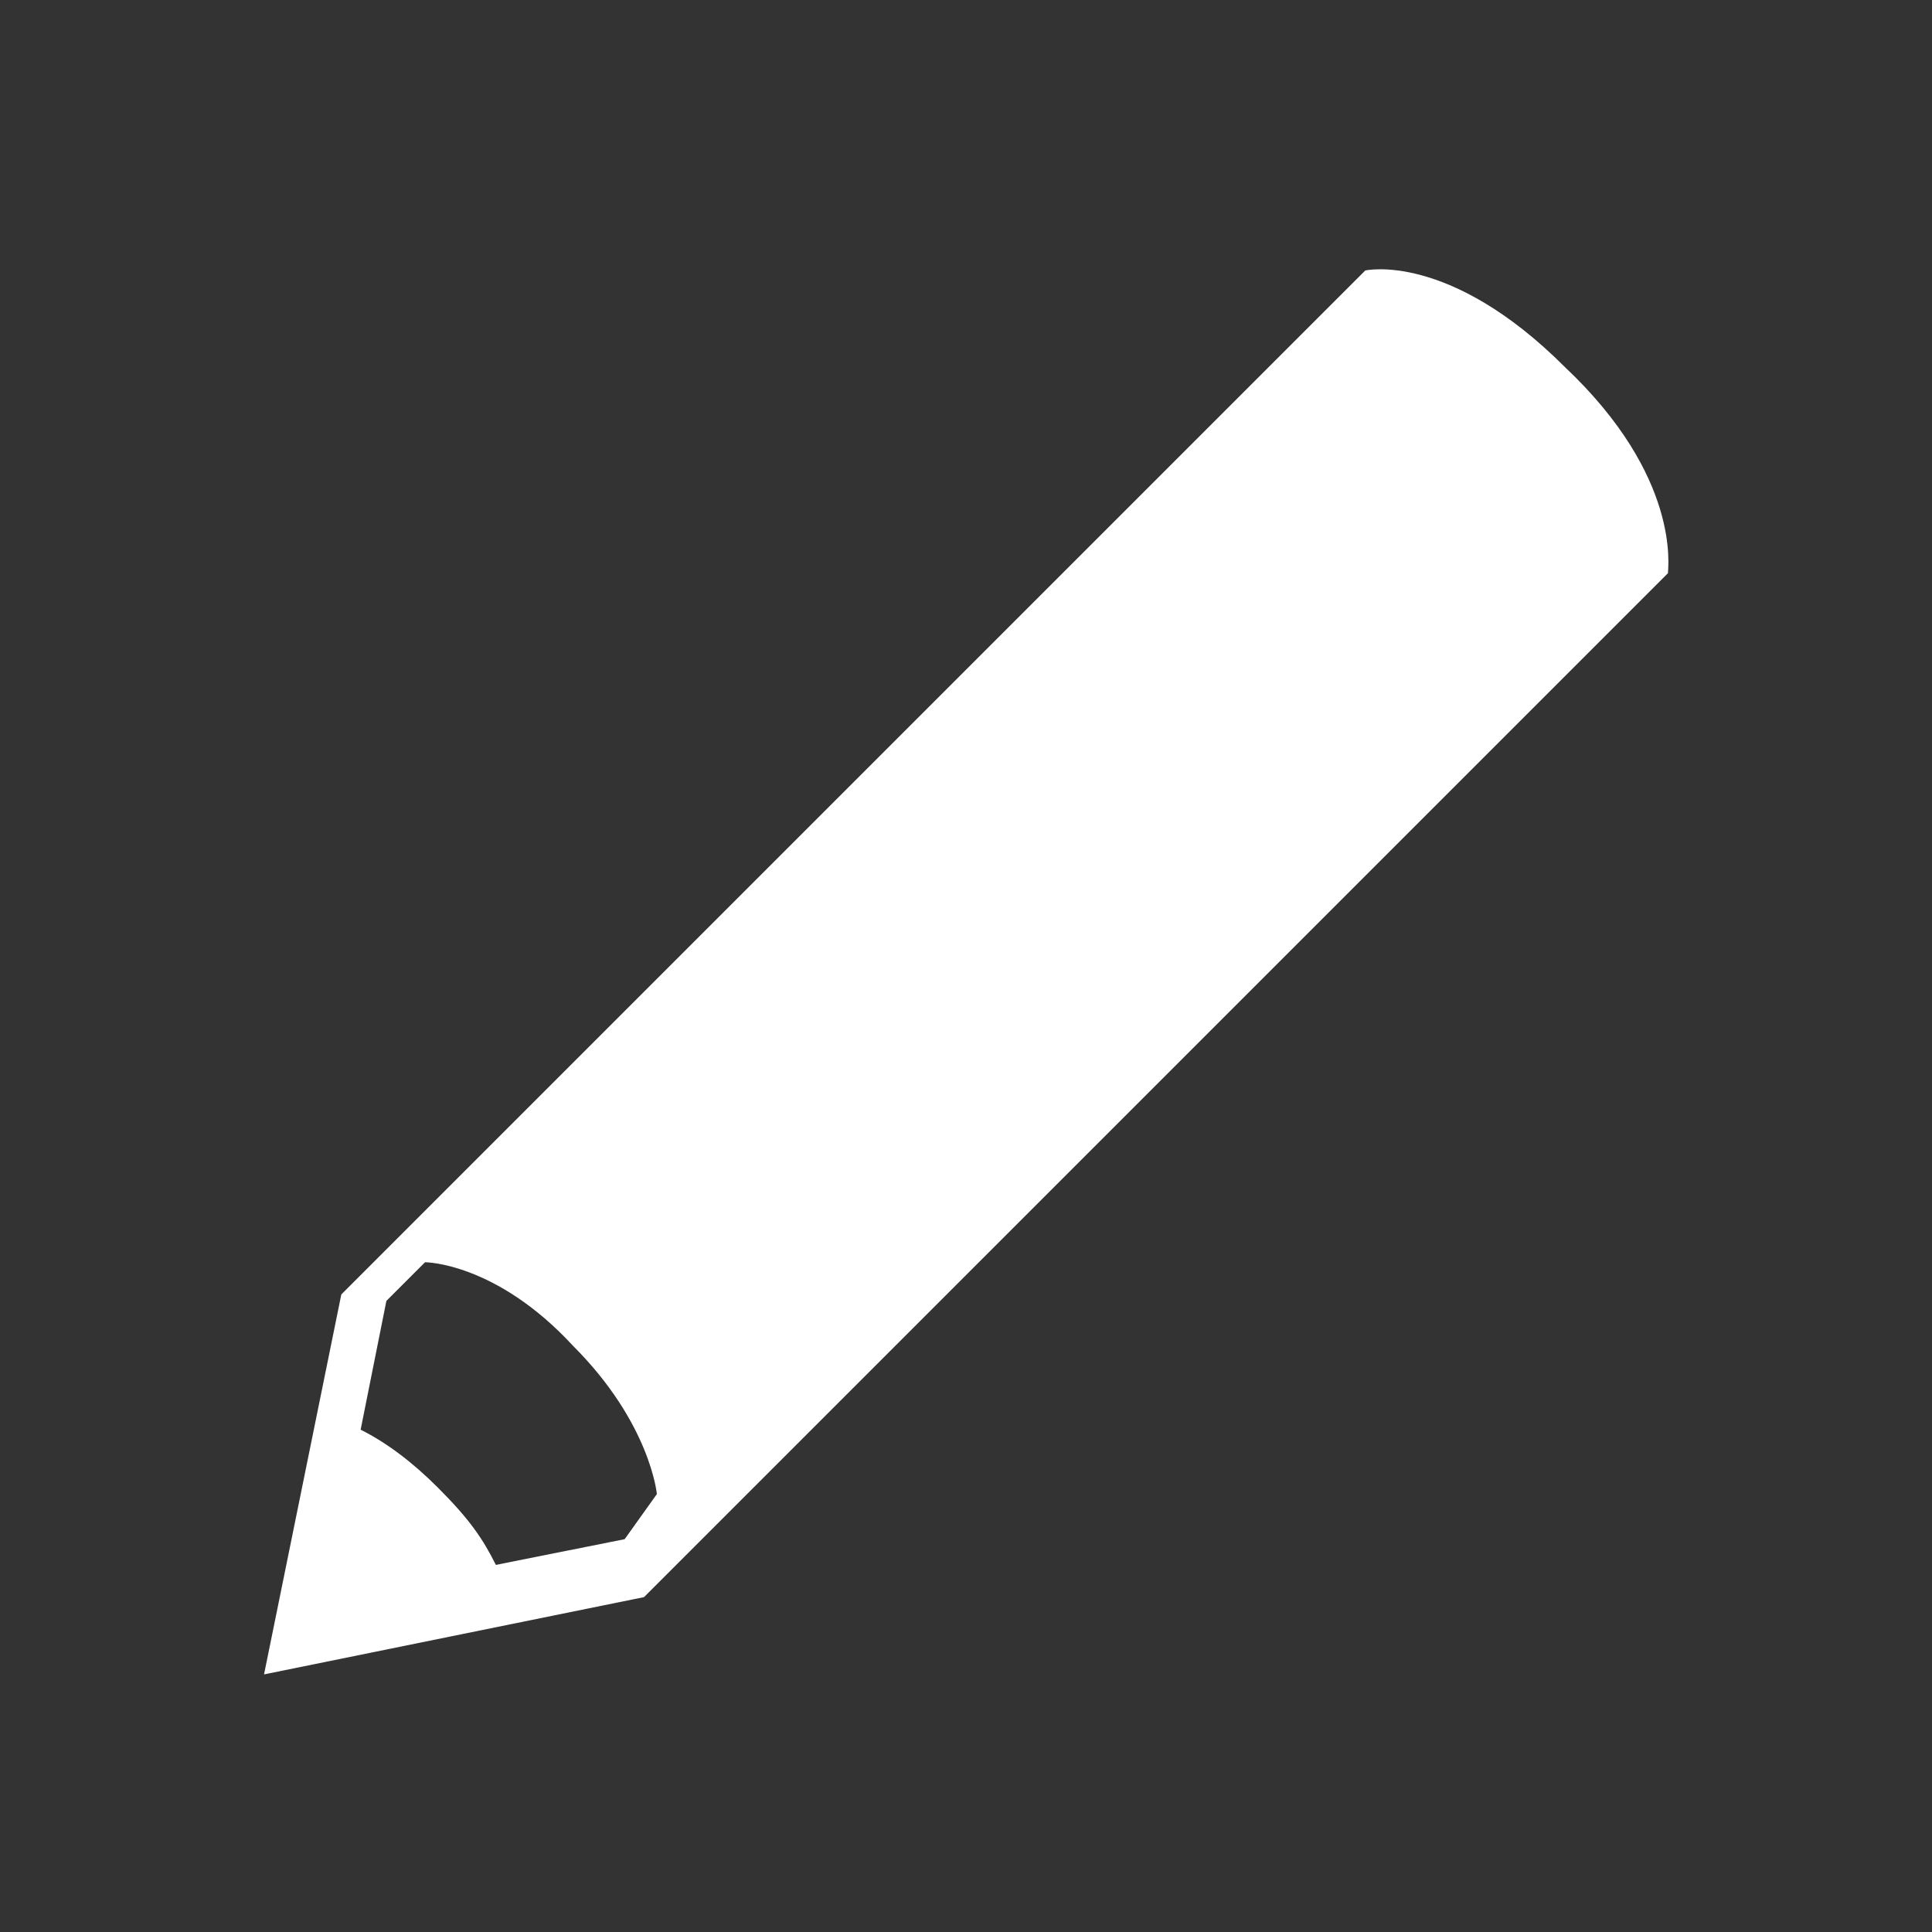 <?xml version="1.0" encoding="utf-8"?>
<!-- Generator: Adobe Illustrator 19.0.0, SVG Export Plug-In . SVG Version: 6.00 Build 0)  -->
<!DOCTYPE svg PUBLIC "-//W3C//DTD SVG 1.1//EN" "http://www.w3.org/Graphics/SVG/1.1/DTD/svg11.dtd">
<svg version="1.1" id="Edit" xmlns="http://www.w3.org/2000/svg" xmlns:xlink="http://www.w3.org/1999/xlink" x="0px" y="0px"
	 viewBox="-32 24 30 30" style="enable-background:new -32 24 30 30;" xml:space="preserve">
<rect x="-32" y="24" width="30" height="30" fill="#333333" stroke="none"/>
<style type="text/css">
	.st0{fill:#FFFFFF;}
</style>
<path class="st0" d="M-7.7,29.7c-1.8-1.8-3.1-1.5-3.1-1.5l-7.5,7.5l-8.4,8.4l-1.2,5.9l5.9-1.2l8.4-8.4l7.5-7.5
	C-6.1,32.8-5.9,31.4-7.7,29.7z M-22.3,47.9l-2,0.4c-0.2-0.4-0.4-0.7-0.9-1.2c-0.4-0.4-0.8-0.7-1.2-0.9l0.4-2l0.6-0.6
	c0,0,1.1,0,2.3,1.3c1.2,1.2,1.3,2.3,1.3,2.3L-22.3,47.9z"/>
</svg>

